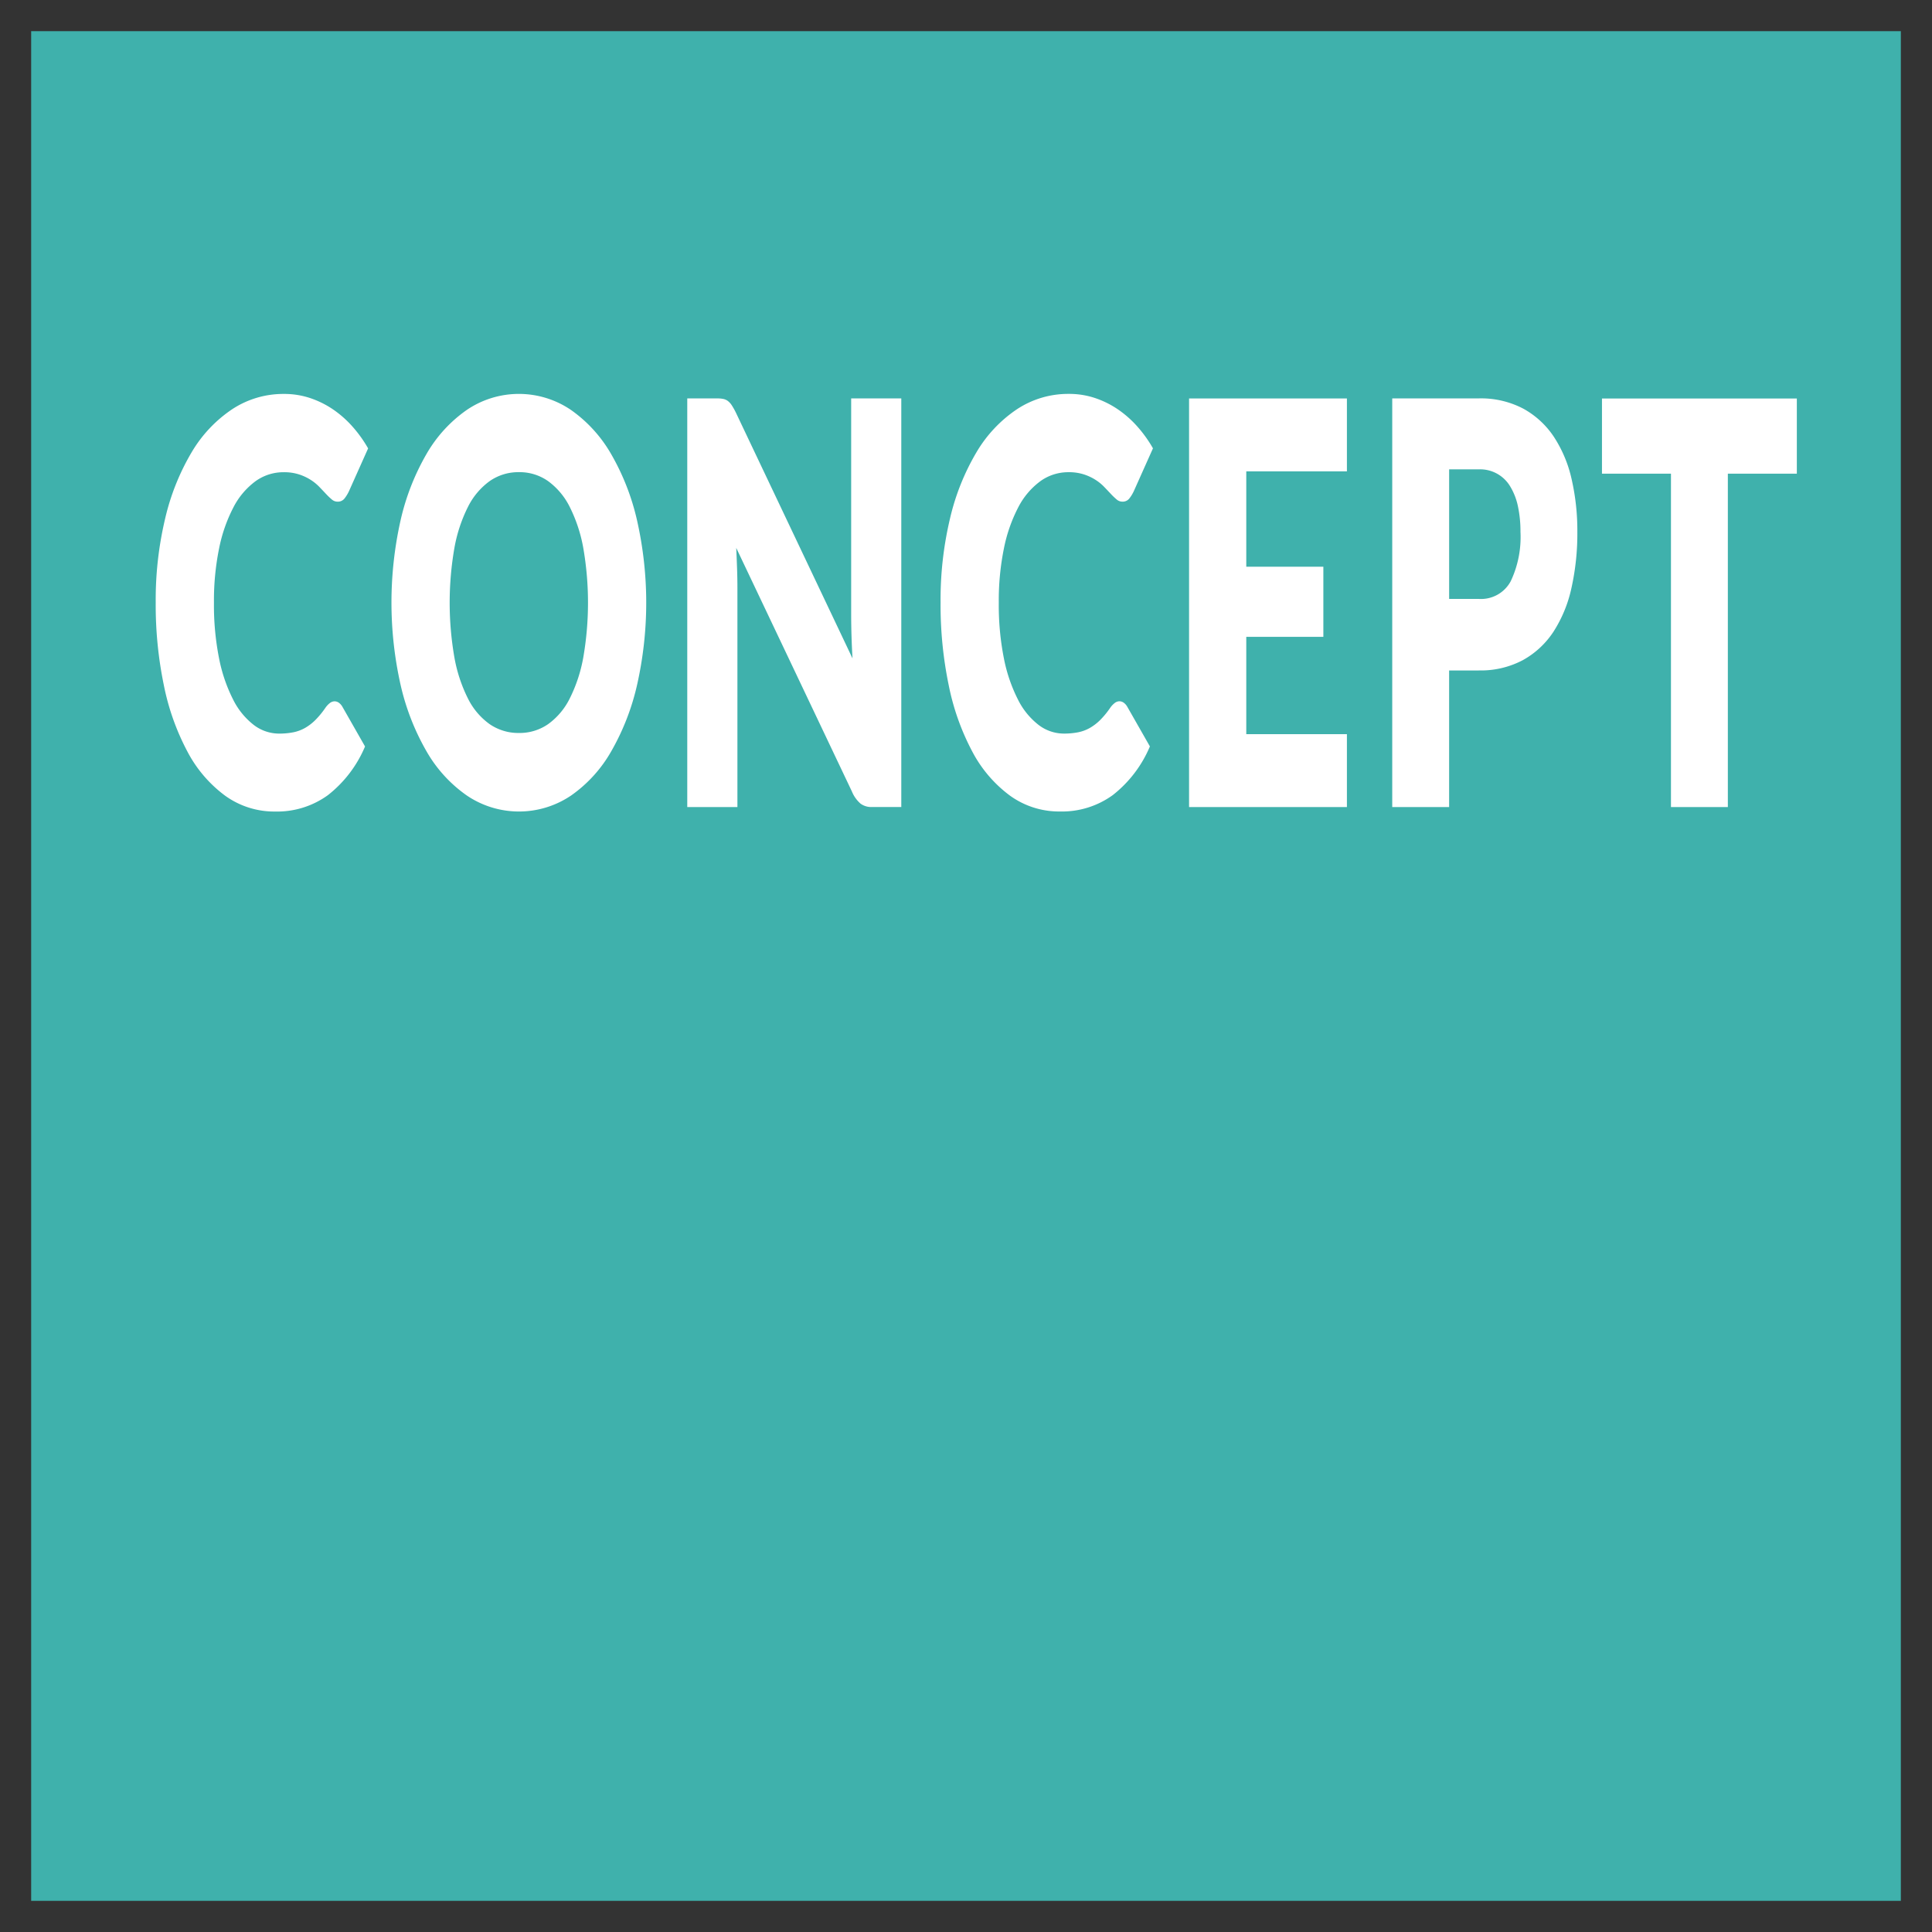 <svg xmlns="http://www.w3.org/2000/svg" width="124" height="124" viewBox="0 0 124 124">
  <rect x="0" y="0" width="124" height="124" fill="#333333" stroke="none"/>
  <defs>
    <style>
      .cls-1 {
        fill: #3fb1ac;
      }

      .cls-2 {
        fill: #fff;
        fill-rule: evenodd;
      }
    </style>
  </defs>
  <rect class="cls-1" x="2" y="2" width="120" height="120"/>
  <path class="cls-2" d="M359.165,596.128a1.4,1.4,0,0,0-.28.3,5.543,5.543,0,0,1-.643.783,3.164,3.164,0,0,1-.67.513,2.533,2.533,0,0,1-.761.279,4.7,4.7,0,0,1-.907.081,2.677,2.677,0,0,1-1.62-.558,4.722,4.722,0,0,1-1.323-1.629,10.106,10.106,0,0,1-.9-2.637,17.554,17.554,0,0,1-.329-3.582,16.792,16.792,0,0,1,.329-3.474,9.891,9.891,0,0,1,.918-2.637,4.826,4.826,0,0,1,1.41-1.674,3.055,3.055,0,0,1,1.814-.585,3.124,3.124,0,0,1,1,.144,3.278,3.278,0,0,1,.745.351,3.059,3.059,0,0,1,.551.45q0.233,0.243.427,0.45a4.148,4.148,0,0,0,.367.351,0.565,0.565,0,0,0,.367.144,0.543,0.543,0,0,0,.454-0.207,2.448,2.448,0,0,0,.281-0.459l1.231-2.754a8.323,8.323,0,0,0-1.015-1.413,6.776,6.776,0,0,0-1.253-1.1,6,6,0,0,0-1.464-.72,5.241,5.241,0,0,0-1.668-.261,5.964,5.964,0,0,0-3.337.99,8.55,8.55,0,0,0-2.6,2.772,15.015,15.015,0,0,0-1.69,4.239,22.552,22.552,0,0,0-.605,5.391,25.4,25.4,0,0,0,.529,5.337,15.542,15.542,0,0,0,1.518,4.248,8.316,8.316,0,0,0,2.408,2.808,5.384,5.384,0,0,0,3.213,1.017,5.557,5.557,0,0,0,3.386-1.053,7.808,7.808,0,0,0,2.381-3.123l-1.447-2.538a0.816,0.816,0,0,0-.248-0.279,0.488,0.488,0,0,0-.259-0.081A0.509,0.509,0,0,0,359.165,596.128ZM378.887,584.4a15.25,15.25,0,0,0-1.658-4.248,8.84,8.84,0,0,0-2.575-2.835,5.946,5.946,0,0,0-6.691-.009,8.784,8.784,0,0,0-2.587,2.826,15.191,15.191,0,0,0-1.663,4.248,24.108,24.108,0,0,0,0,10.584,15.327,15.327,0,0,0,1.663,4.257,8.757,8.757,0,0,0,2.587,2.835,5.967,5.967,0,0,0,6.691,0,8.716,8.716,0,0,0,2.575-2.835,15.386,15.386,0,0,0,1.658-4.257A23.987,23.987,0,0,0,378.887,584.4Zm-3.45,8.793a9.642,9.642,0,0,1-.87,2.637,4.476,4.476,0,0,1-1.388,1.647,3.208,3.208,0,0,1-1.868.567,3.252,3.252,0,0,1-1.885-.567,4.458,4.458,0,0,1-1.393-1.647,9.609,9.609,0,0,1-.869-2.637,20.482,20.482,0,0,1,0-7.02,9.609,9.609,0,0,1,.869-2.637,4.541,4.541,0,0,1,1.393-1.656,3.216,3.216,0,0,1,1.885-.576,3.172,3.172,0,0,1,1.868.576,4.559,4.559,0,0,1,1.388,1.656,9.642,9.642,0,0,1,.87,2.637A20.548,20.548,0,0,1,375.437,593.194Zm8.6-16.623H382.11V602.8h3.219V588.739q0-.576-0.022-1.233t-0.054-1.341l7.42,15.624a2.077,2.077,0,0,0,.561.792,1.165,1.165,0,0,0,.713.216h1.9V576.571H392.63v13.878q0,0.63.021,1.341t0.065,1.467l-7.474-15.75a4.538,4.538,0,0,0-.27-0.486,1.132,1.132,0,0,0-.248-0.279,0.737,0.737,0,0,0-.292-0.135,1.874,1.874,0,0,0-.4-0.036h0Zm25.5,19.557a1.4,1.4,0,0,0-.28.3,5.543,5.543,0,0,1-.643.783,3.164,3.164,0,0,1-.67.513,2.533,2.533,0,0,1-.761.279,4.7,4.7,0,0,1-.907.081,2.677,2.677,0,0,1-1.62-.558,4.722,4.722,0,0,1-1.323-1.629,10.106,10.106,0,0,1-.9-2.637,17.554,17.554,0,0,1-.329-3.582,16.792,16.792,0,0,1,.329-3.474,9.891,9.891,0,0,1,.918-2.637,4.826,4.826,0,0,1,1.41-1.674,3.055,3.055,0,0,1,1.814-.585,3.124,3.124,0,0,1,1,.144,3.278,3.278,0,0,1,.745.351,3.059,3.059,0,0,1,.551.45q0.233,0.243.427,0.45a4.148,4.148,0,0,0,.367.351,0.565,0.565,0,0,0,.367.144,0.543,0.543,0,0,0,.454-0.207,2.448,2.448,0,0,0,.281-0.459L412,579.775a8.323,8.323,0,0,0-1.015-1.413,6.776,6.776,0,0,0-1.253-1.1,6,6,0,0,0-1.464-.72,5.241,5.241,0,0,0-1.668-.261,5.964,5.964,0,0,0-3.337.99,8.55,8.55,0,0,0-2.6,2.772,15.015,15.015,0,0,0-1.69,4.239,22.552,22.552,0,0,0-.605,5.391,25.4,25.4,0,0,0,.529,5.337,15.542,15.542,0,0,0,1.518,4.248,8.316,8.316,0,0,0,2.408,2.808,5.384,5.384,0,0,0,3.213,1.017,5.557,5.557,0,0,0,3.386-1.053,7.808,7.808,0,0,0,2.381-3.123l-1.447-2.538a0.816,0.816,0,0,0-.248-0.279,0.488,0.488,0,0,0-.259-0.081A0.509,0.509,0,0,0,409.535,596.128Zm4.78-19.557V602.8h10.131v-4.68h-6.459v-6.246h4.947v-4.5h-4.947v-6.12h6.459v-4.68H414.315Zm18.592,17.46a5.769,5.769,0,0,0,2.824-.657,5.573,5.573,0,0,0,1.971-1.827,8.477,8.477,0,0,0,1.155-2.808,16.015,16.015,0,0,0,.378-3.6,14.793,14.793,0,0,0-.367-3.384,8.215,8.215,0,0,0-1.139-2.718,5.574,5.574,0,0,0-1.966-1.809,5.837,5.837,0,0,0-2.856-.657h-5.552V602.8h3.651v-8.766h1.9Zm-1.9-12.906h1.9a2.242,2.242,0,0,1,2.025,1.107,4.045,4.045,0,0,1,.491,1.269,7.654,7.654,0,0,1,.162,1.638,6.625,6.625,0,0,1-.626,3.168,2.164,2.164,0,0,1-2.052,1.134h-1.9v-8.316Zm9.809-4.554V581.4h4.428v21.4h3.651V581.4h4.428v-4.824H440.815Z" transform="translate(-338 -551)"/>
</svg>

